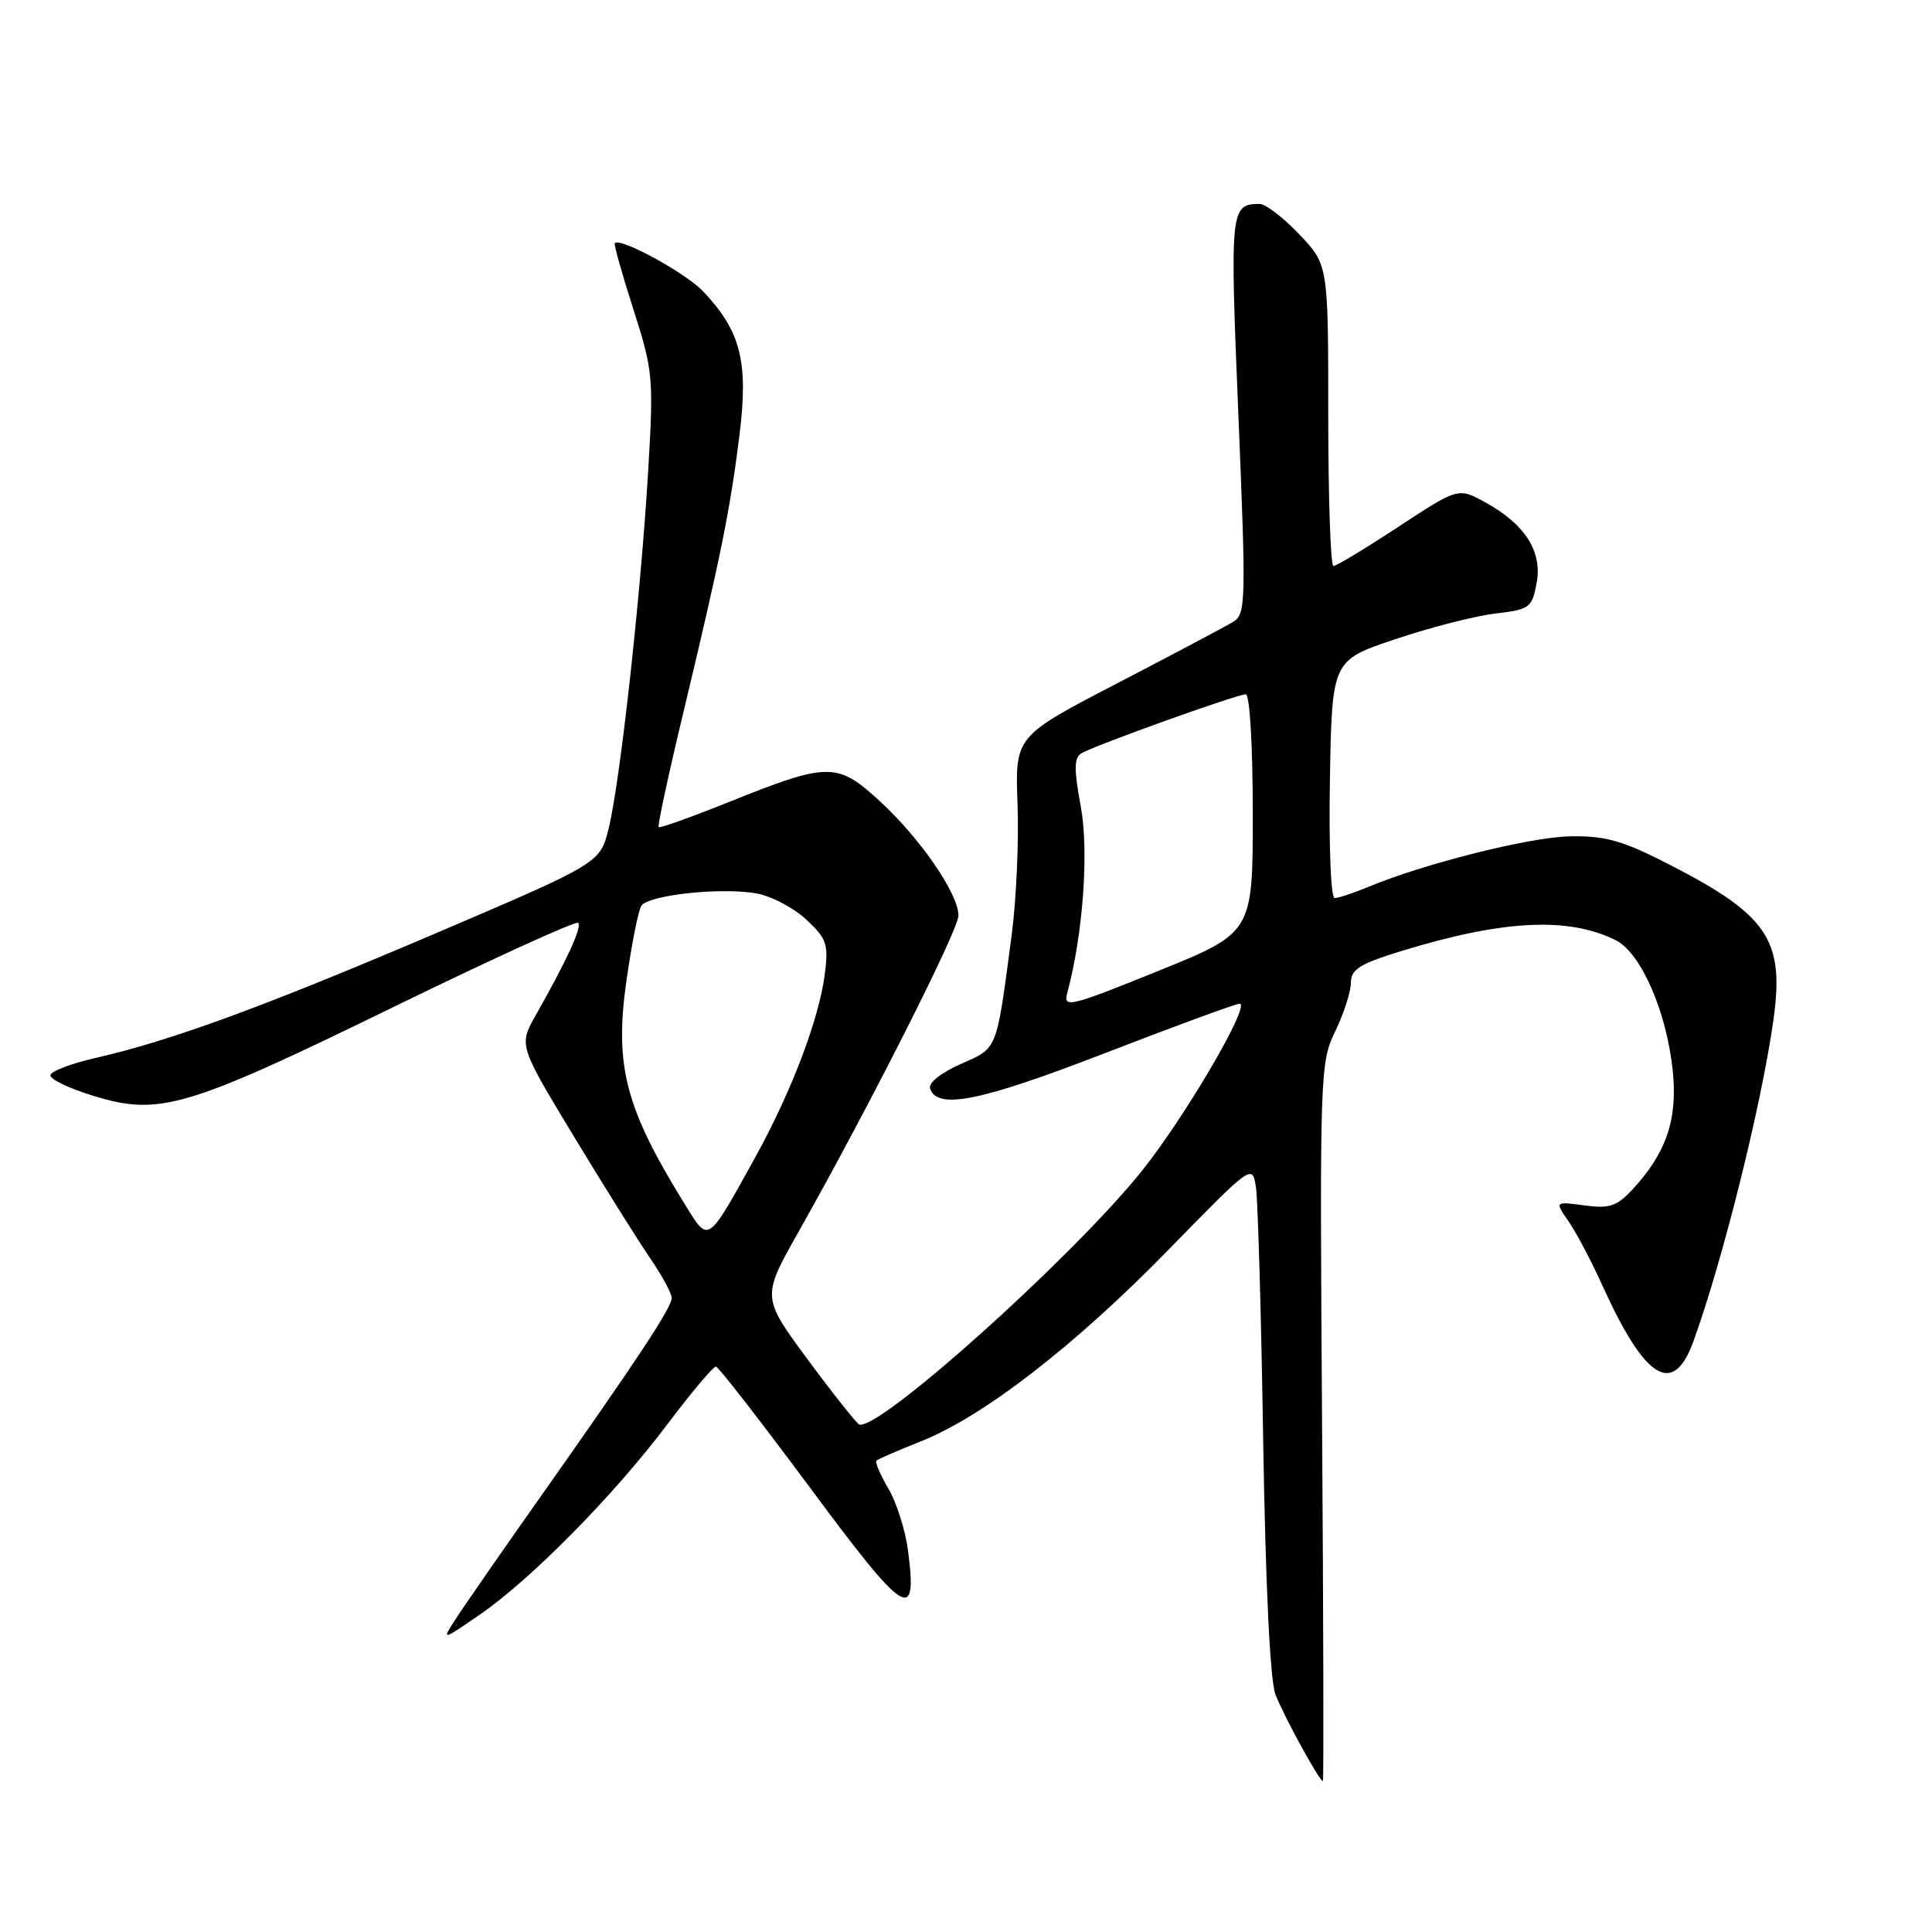 <?xml version="1.0" encoding="UTF-8" standalone="no"?>
<!DOCTYPE svg PUBLIC "-//W3C//DTD SVG 1.1//EN" "http://www.w3.org/Graphics/SVG/1.1/DTD/svg11.dtd" >
<svg xmlns="http://www.w3.org/2000/svg" xmlns:xlink="http://www.w3.org/1999/xlink" version="1.1" viewBox="0 0 256 256">
 <g >
 <path fill="currentColor"
d=" M 175.18 188.46 C 174.87 142.09 174.91 140.81 176.93 136.64 C 178.07 134.29 179.00 131.40 179.00 130.22 C 179.00 128.46 180.15 127.72 185.59 126.05 C 199.06 121.89 207.82 121.44 214.11 124.59 C 217.43 126.26 220.82 134.02 221.64 141.80 C 222.32 148.29 220.82 152.74 216.34 157.58 C 214.24 159.85 213.28 160.17 209.93 159.72 C 206.00 159.19 206.00 159.19 207.85 161.85 C 208.86 163.31 210.87 167.11 212.31 170.30 C 217.98 182.83 221.70 185.13 224.38 177.75 C 228.27 167.02 233.38 146.52 234.98 135.21 C 236.51 124.32 234.25 121.12 220.00 113.95 C 214.78 111.33 212.40 110.71 207.93 110.82 C 202.54 110.96 188.63 114.46 181.31 117.52 C 179.35 118.33 177.35 119.00 176.85 119.00 C 176.34 119.00 176.07 112.16 176.22 103.25 C 176.50 87.50 176.50 87.50 184.90 84.69 C 189.51 83.14 195.47 81.61 198.13 81.30 C 202.69 80.76 203.00 80.54 203.61 77.27 C 204.39 73.08 202.09 69.46 196.78 66.55 C 193.22 64.60 193.22 64.60 185.30 69.80 C 180.95 72.66 177.07 75.00 176.69 75.00 C 176.31 75.00 176.00 66.02 176.00 55.04 C 176.00 35.08 176.00 35.08 172.15 31.04 C 170.04 28.82 167.68 27.01 166.90 27.02 C 163.02 27.06 162.96 27.63 164.09 54.97 C 165.12 79.91 165.09 81.38 163.38 82.41 C 162.40 83.01 155.49 86.67 148.04 90.54 C 134.50 97.57 134.50 97.57 134.83 106.54 C 135.02 111.47 134.66 119.33 134.04 124.00 C 131.99 139.45 132.25 138.79 127.30 140.99 C 124.69 142.14 123.00 143.49 123.24 144.23 C 124.18 147.09 129.89 145.94 146.43 139.54 C 155.74 135.94 163.75 133.00 164.25 133.00 C 165.82 133.00 156.88 148.26 151.16 155.33 C 141.80 166.91 116.36 189.70 113.85 188.75 C 113.50 188.61 110.44 184.76 107.06 180.19 C 100.92 171.88 100.92 171.88 105.83 163.19 C 115.14 146.69 127.00 123.24 127.00 121.32 C 127.00 118.43 121.93 111.06 116.56 106.14 C 110.90 100.95 109.80 100.96 96.31 106.38 C 91.50 108.31 87.43 109.76 87.27 109.60 C 87.11 109.44 88.58 102.60 90.55 94.40 C 95.52 73.65 96.74 67.61 97.98 57.69 C 99.19 47.94 98.18 43.93 93.20 38.64 C 90.87 36.17 82.20 31.43 81.46 32.22 C 81.32 32.38 82.43 36.33 83.93 41.00 C 86.54 49.16 86.62 50.01 85.88 62.50 C 84.91 78.82 82.15 103.81 80.64 109.81 C 79.50 114.37 79.50 114.37 57.66 123.70 C 34.94 133.40 22.58 137.93 12.68 140.18 C 9.47 140.91 6.77 141.93 6.68 142.46 C 6.58 142.99 9.19 144.24 12.49 145.24 C 21.15 147.88 24.76 146.80 52.29 133.36 C 65.38 126.98 76.32 121.99 76.61 122.28 C 77.15 122.81 75.12 127.23 71.00 134.50 C 68.74 138.50 68.74 138.50 75.99 150.50 C 79.98 157.09 84.54 164.37 86.12 166.68 C 87.70 168.98 89.00 171.37 89.00 171.99 C 89.00 173.26 84.68 179.81 71.50 198.50 C 66.46 205.65 61.47 212.83 60.42 214.47 C 58.50 217.43 58.50 217.43 63.50 214.00 C 70.30 209.34 81.36 198.13 88.41 188.75 C 91.62 184.49 94.53 181.04 94.87 181.08 C 95.22 181.13 100.84 188.38 107.38 197.19 C 119.97 214.19 121.58 215.23 120.33 205.54 C 119.98 202.82 118.80 199.08 117.72 197.25 C 116.64 195.42 115.92 193.75 116.13 193.54 C 116.33 193.34 118.94 192.21 121.91 191.03 C 130.20 187.77 142.33 178.40 154.72 165.71 C 165.95 154.21 165.95 154.21 166.42 157.35 C 166.68 159.08 167.12 174.23 167.38 191.01 C 167.69 210.01 168.29 222.65 169.00 224.51 C 170.04 227.28 174.82 236.00 175.29 236.00 C 175.41 236.00 175.36 214.61 175.18 188.46 Z  M 90.86 159.76 C 82.84 146.83 81.39 141.28 83.02 129.85 C 83.70 125.09 84.58 120.67 84.97 120.04 C 85.88 118.58 95.69 117.53 100.33 118.40 C 102.27 118.77 105.21 120.32 106.86 121.87 C 109.55 124.38 109.80 125.11 109.29 129.08 C 108.54 135.01 104.84 144.74 100.05 153.39 C 93.69 164.88 93.93 164.71 90.86 159.76 Z  M 141.40 131.64 C 143.51 123.85 144.31 112.79 143.21 106.87 C 142.30 101.95 142.31 100.42 143.27 99.83 C 144.90 98.82 163.89 92.00 165.07 92.00 C 165.60 92.00 166.00 98.78 166.00 107.79 C 166.00 123.59 166.00 123.59 153.41 128.68 C 141.86 133.36 140.87 133.60 141.40 131.64 Z "/>
</g>
</svg>